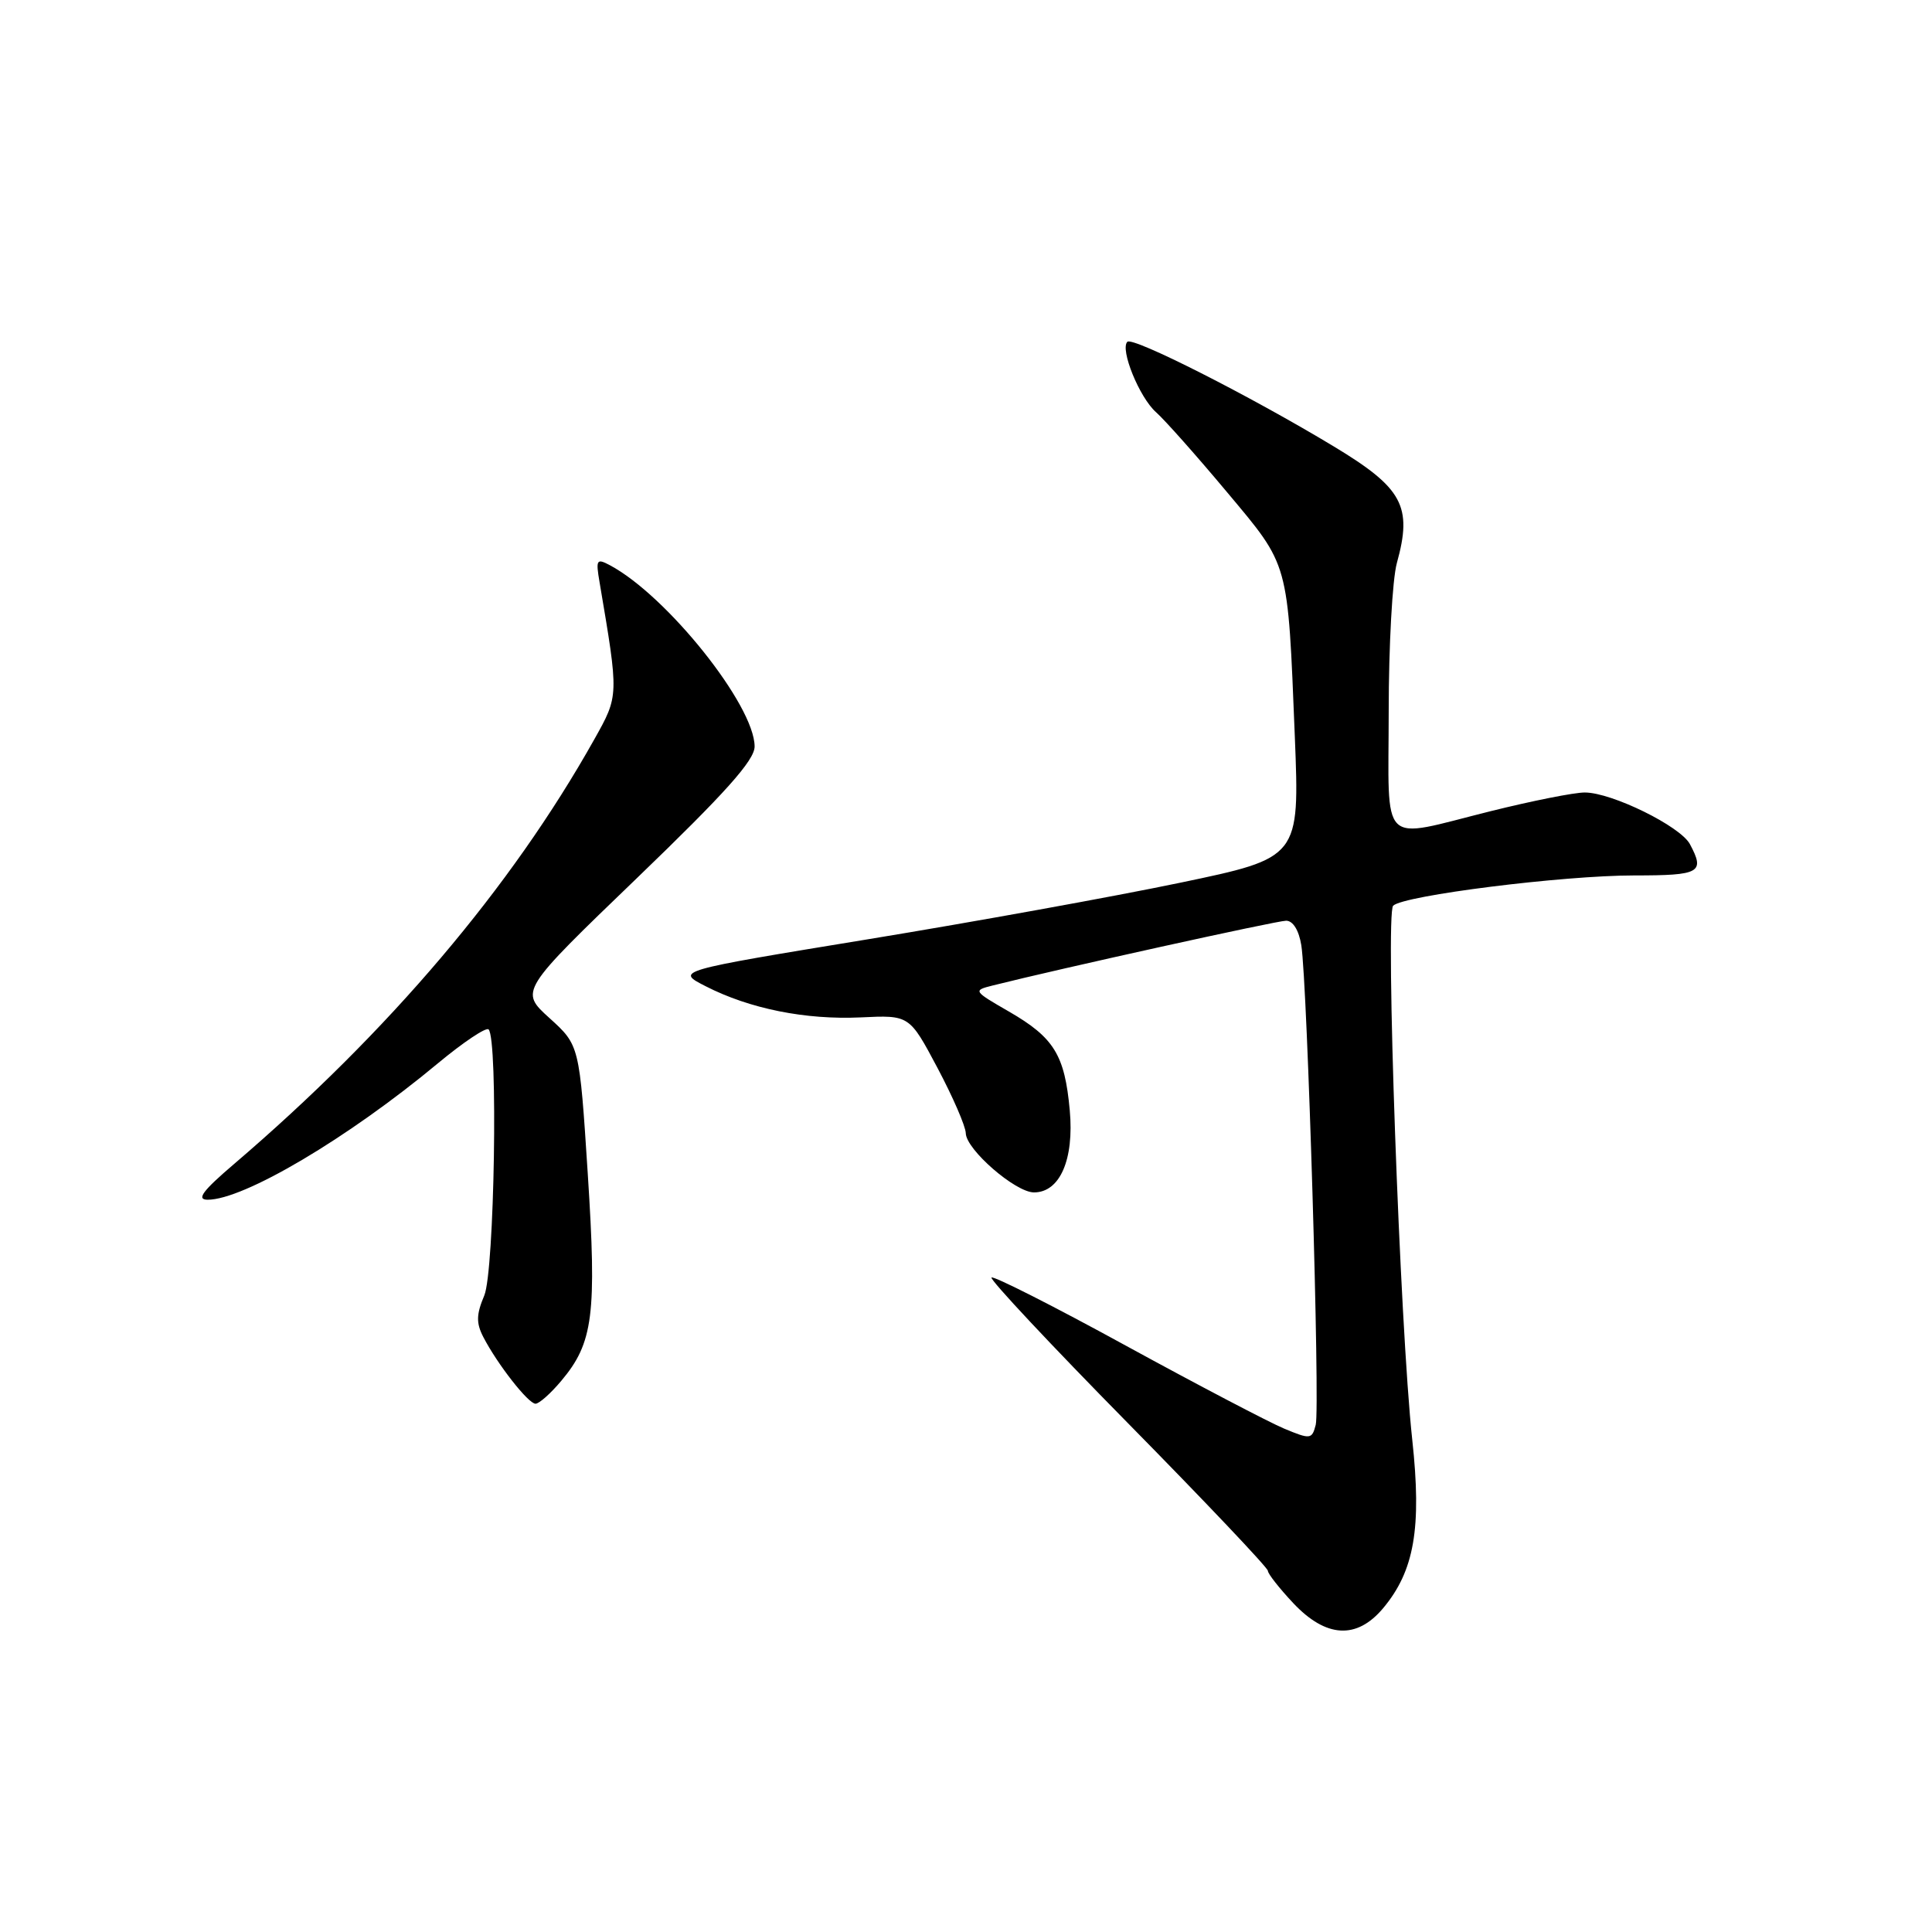 <?xml version="1.0" encoding="UTF-8" standalone="no"?>
<!DOCTYPE svg PUBLIC "-//W3C//DTD SVG 1.1//EN" "http://www.w3.org/Graphics/SVG/1.1/DTD/svg11.dtd" >
<svg xmlns="http://www.w3.org/2000/svg" xmlns:xlink="http://www.w3.org/1999/xlink" version="1.1" viewBox="0 0 256 256">
 <g >
 <path fill="currentColor"
d=" M 183.25 213.12 C 187.41 208.17 188.40 202.47 187.13 190.77 C 185.49 175.67 183.54 121.06 184.60 120.01 C 185.99 118.65 207.08 116.00 216.53 116.00 C 225.29 116.00 225.94 115.63 223.92 111.85 C 222.65 109.48 213.59 105.02 210.00 105.01 C 208.62 105.00 203.00 106.12 197.50 107.49 C 182.59 111.20 184.00 112.58 184.01 94.25 C 184.01 85.59 184.50 76.75 185.09 74.61 C 187.18 67.07 185.88 64.67 176.71 59.14 C 165.64 52.46 150.09 44.58 149.38 45.29 C 148.38 46.29 150.98 52.68 153.19 54.63 C 154.35 55.66 158.56 60.40 162.55 65.17 C 170.89 75.13 170.62 74.19 171.57 97.58 C 172.21 113.66 172.21 113.66 156.36 116.97 C 147.64 118.79 129.03 122.16 115.00 124.46 C 89.50 128.64 89.50 128.64 93.50 130.68 C 99.34 133.67 106.74 135.15 114.06 134.81 C 120.50 134.50 120.50 134.50 124.22 141.50 C 126.26 145.35 127.95 149.24 127.97 150.15 C 128.01 152.32 134.55 158.00 137.01 158.00 C 140.44 158.00 142.34 153.65 141.75 147.13 C 141.08 139.78 139.67 137.49 133.68 134.03 C 128.96 131.31 128.92 131.24 131.51 130.59 C 140.50 128.33 169.19 122.00 170.42 122.00 C 171.33 122.00 172.11 123.27 172.43 125.25 C 173.24 130.35 174.93 186.54 174.34 188.80 C 173.84 190.72 173.64 190.75 170.16 189.30 C 168.15 188.46 158.70 183.51 149.17 178.30 C 139.64 173.08 131.64 169.03 131.38 169.28 C 131.13 169.54 139.26 178.22 149.46 188.58 C 159.66 198.94 168.00 207.74 168.00 208.14 C 168.00 208.53 169.52 210.46 171.37 212.43 C 175.71 217.03 179.76 217.26 183.25 213.12 Z  M 74.37 182.97 C 78.61 177.93 79.09 174.23 77.88 155.50 C 76.78 138.50 76.78 138.50 72.82 134.91 C 68.85 131.32 68.85 131.32 84.43 116.32 C 96.12 105.06 100.00 100.73 99.99 98.91 C 99.97 93.46 88.40 78.96 80.84 74.91 C 79.04 73.95 78.93 74.14 79.45 77.18 C 82.01 92.30 82.02 92.13 78.73 98.00 C 67.72 117.62 51.54 136.69 31.00 154.25 C 26.84 157.80 25.99 158.95 27.50 158.97 C 32.27 159.00 46.14 150.79 58.03 140.89 C 61.39 138.10 64.41 136.08 64.74 136.40 C 66.02 137.69 65.52 168.45 64.17 171.66 C 63.11 174.17 63.08 175.30 64.04 177.16 C 65.90 180.76 70.00 186.00 70.96 186.00 C 71.44 186.00 72.97 184.64 74.37 182.97 Z "/>
</g>
</svg>